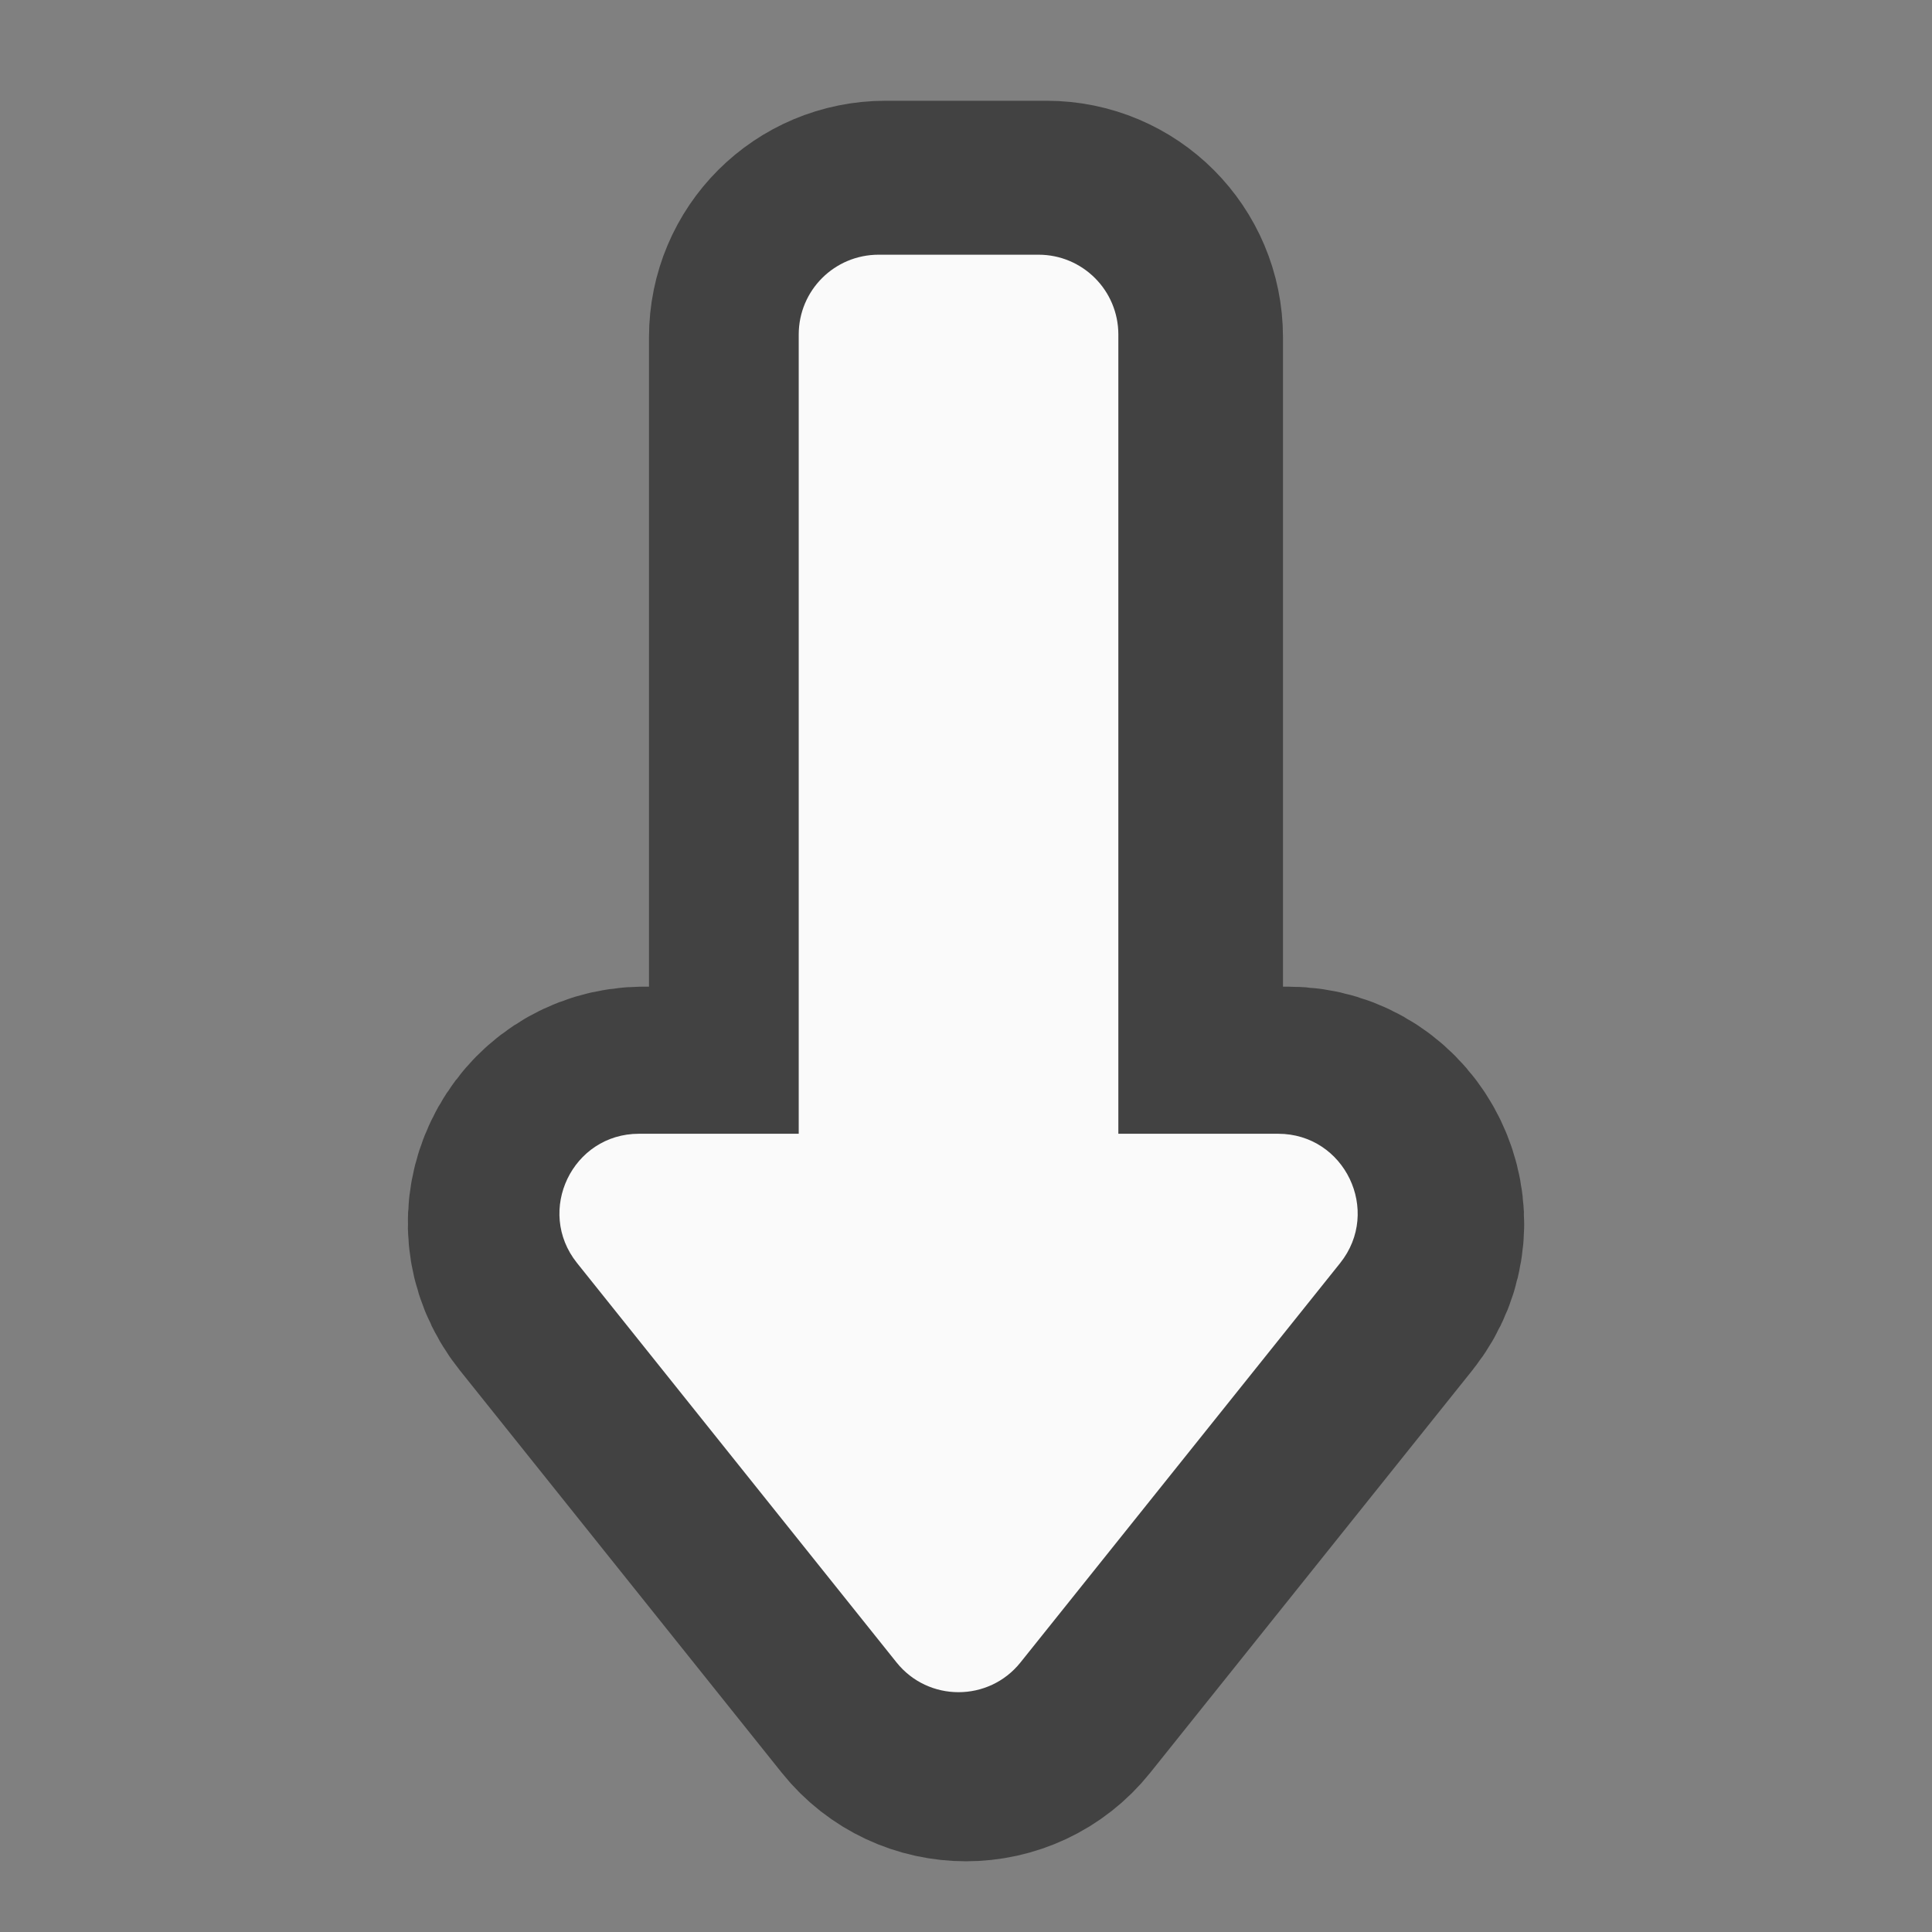 <?xml version="1.0" encoding="UTF-8"?>
<svg xmlns="http://www.w3.org/2000/svg" xmlns:xlink="http://www.w3.org/1999/xlink" width="48px" height="48px" viewBox="0 0 48 48" version="1.1">
<rect x="0" y="0" width="48" height="48" fill="#808080" stroke="none"/>
<g id="surface1">
<path style="fill:none;stroke-width:309.921;stroke-linecap:butt;stroke-linejoin:round;stroke:rgb(25.882%,25.882%,25.882%);stroke-opacity:1;stroke-miterlimit:4;" d="M 880.073 255.094 C 835.668 255.094 799.924 290.838 799.924 335.086 L 799.924 1135.482 L 639.939 1135.482 C 573.174 1135.482 536.169 1212.798 577.898 1264.919 L 897.867 1664.88 C 929.675 1704.719 990.299 1704.719 1022.107 1664.88 L 1342.234 1264.919 C 1383.805 1212.798 1346.801 1135.482 1280.035 1135.482 L 1120.051 1135.482 L 1120.051 335.086 C 1120.051 290.838 1084.306 255.094 1040.058 255.094 Z M 880.073 255.094 " transform="matrix(0.025,0,0,0.025,0,0)"/>
<path style=" stroke:none;fill-rule:nonzero;fill:rgb(98.039%,98.039%,98.039%);fill-opacity:1;" d="M 21.832 6.328 C 20.73 6.328 19.844 7.215 19.844 8.312 L 19.844 28.168 L 15.875 28.168 C 14.219 28.168 13.301 30.086 14.336 31.379 L 22.273 41.301 C 23.062 42.289 24.566 42.289 25.355 41.301 L 33.297 31.379 C 34.328 30.086 33.41 28.168 31.754 28.168 L 27.785 28.168 L 27.785 8.312 C 27.785 7.215 26.898 6.328 25.801 6.328 Z M 21.832 6.328 "/>
</g>
</svg>
